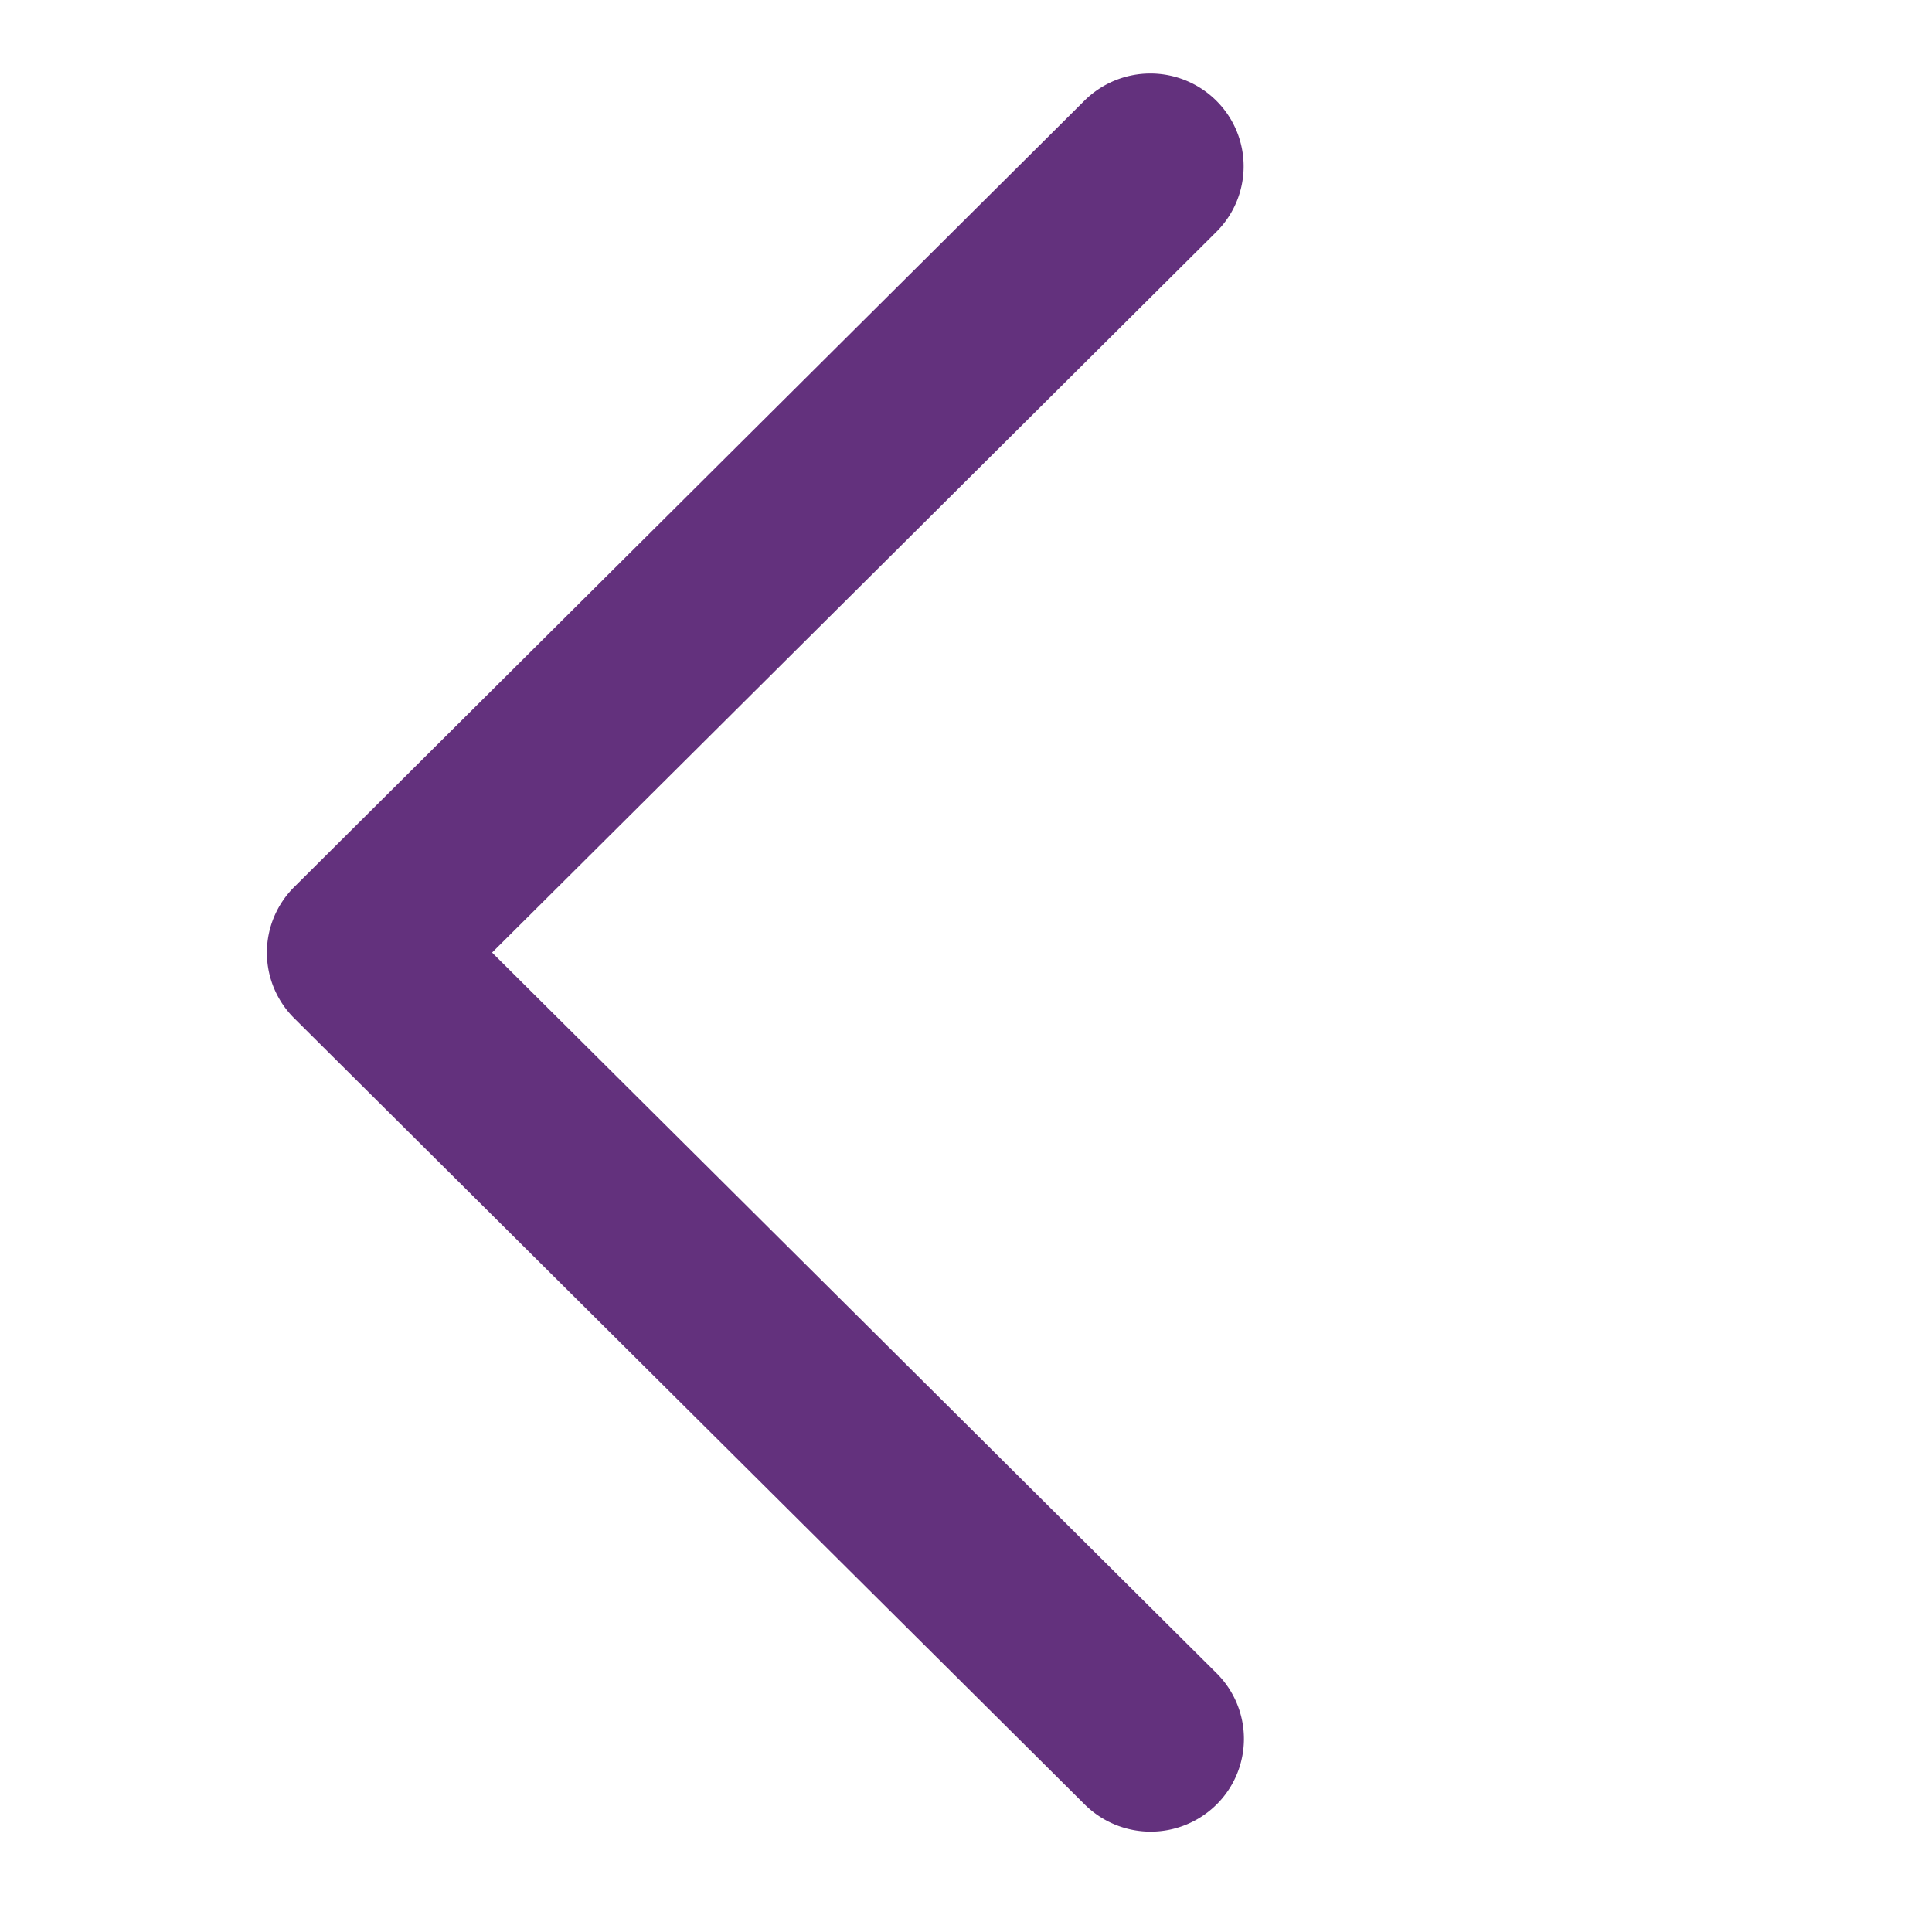 <svg xmlns="http://www.w3.org/2000/svg" width="20" height="20" viewBox="0 0 20 20"><defs><style>.a{fill:none;}.b{fill:#63317d;}</style></defs><rect class="a" width="20" height="20"/><path class="b" d="M2.331,9.1l7.5,7.46a.957.957,0,0,1,0,1.359.969.969,0,0,1-1.365,0L.283,9.78a.957.957,0,0,1,0-1.359L8.463.281a.969.969,0,0,1,1.365,0,.957.957,0,0,1,0,1.359Z" transform="translate(2.763 0.761)"/></svg>